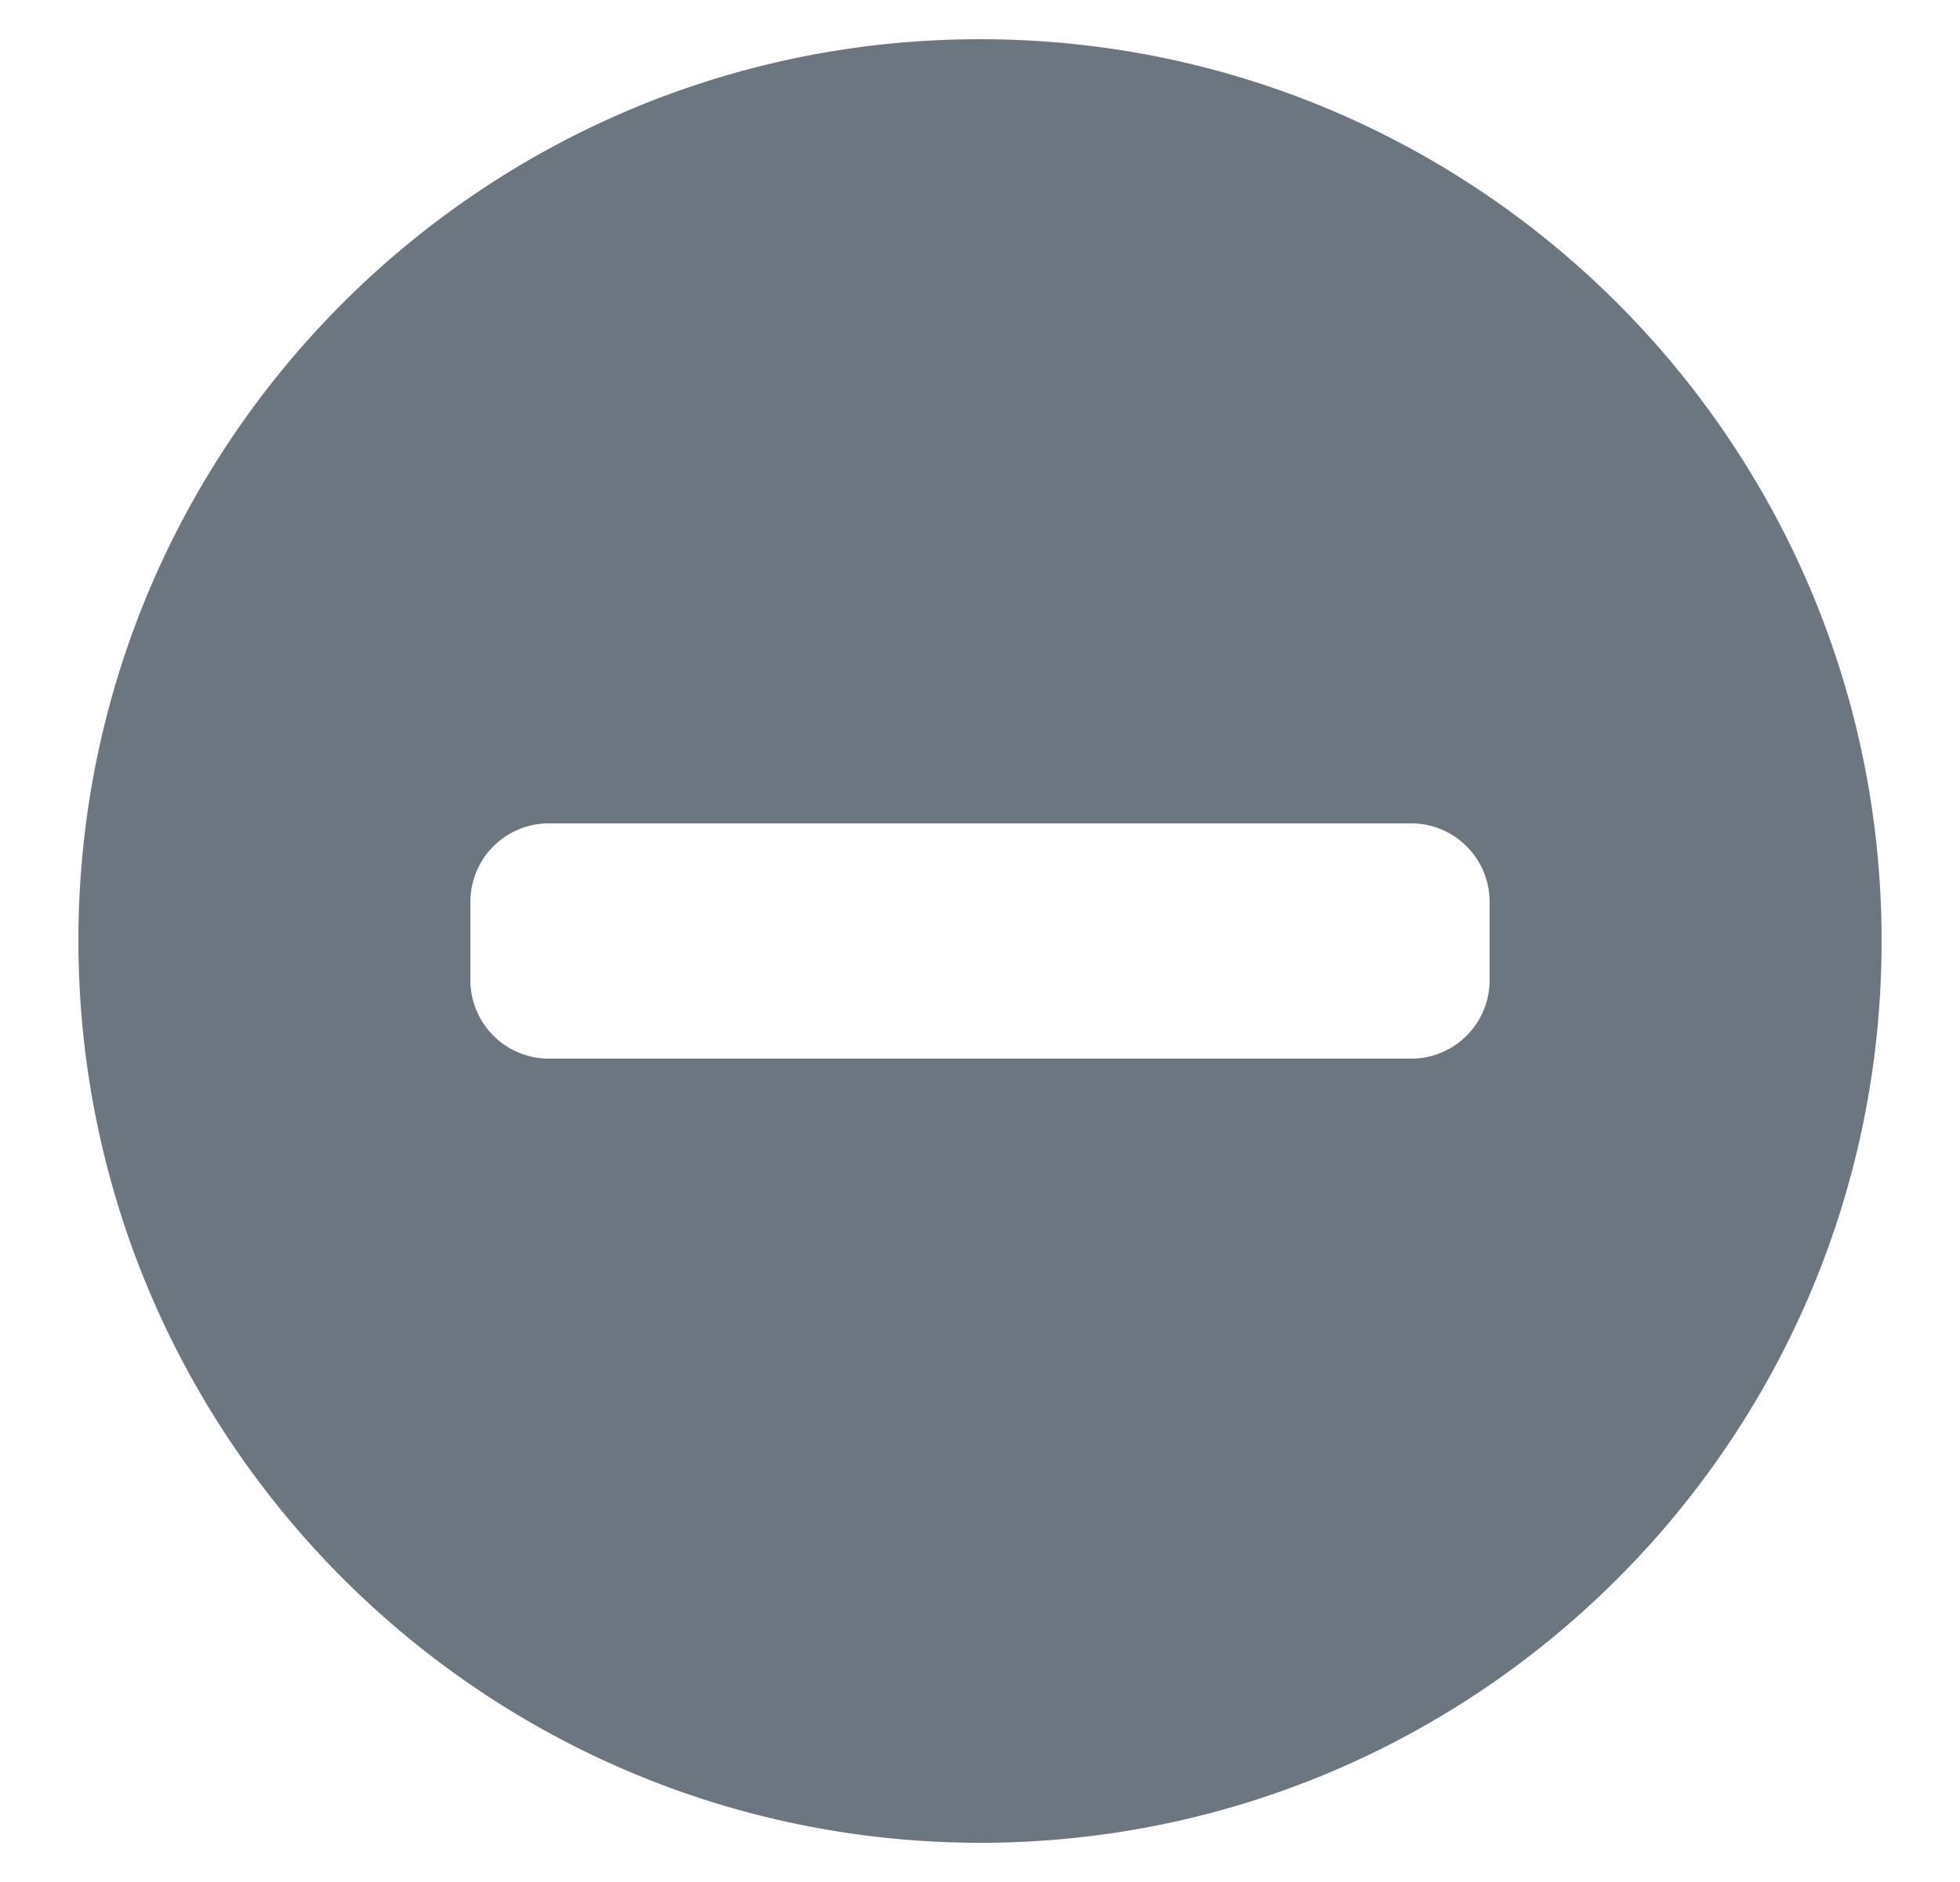 <svg xmlns="http://www.w3.org/2000/svg" width="25" height="24" viewBox="0 0 25 24">
    <path fill="#6C7680" d="M12.5 23.5C18.851 23.5 24 18.351 24 12S18.851.5 12.5.5 1 5.649 1 12c.007 6.348 5.152 11.493 11.5 11.5zM6 11.5a1 1 0 011-1h11a1 1 0 011 1v1a1 1 0 01-1 1H7a1 1 0 01-1-1v-1z"/>
</svg>
